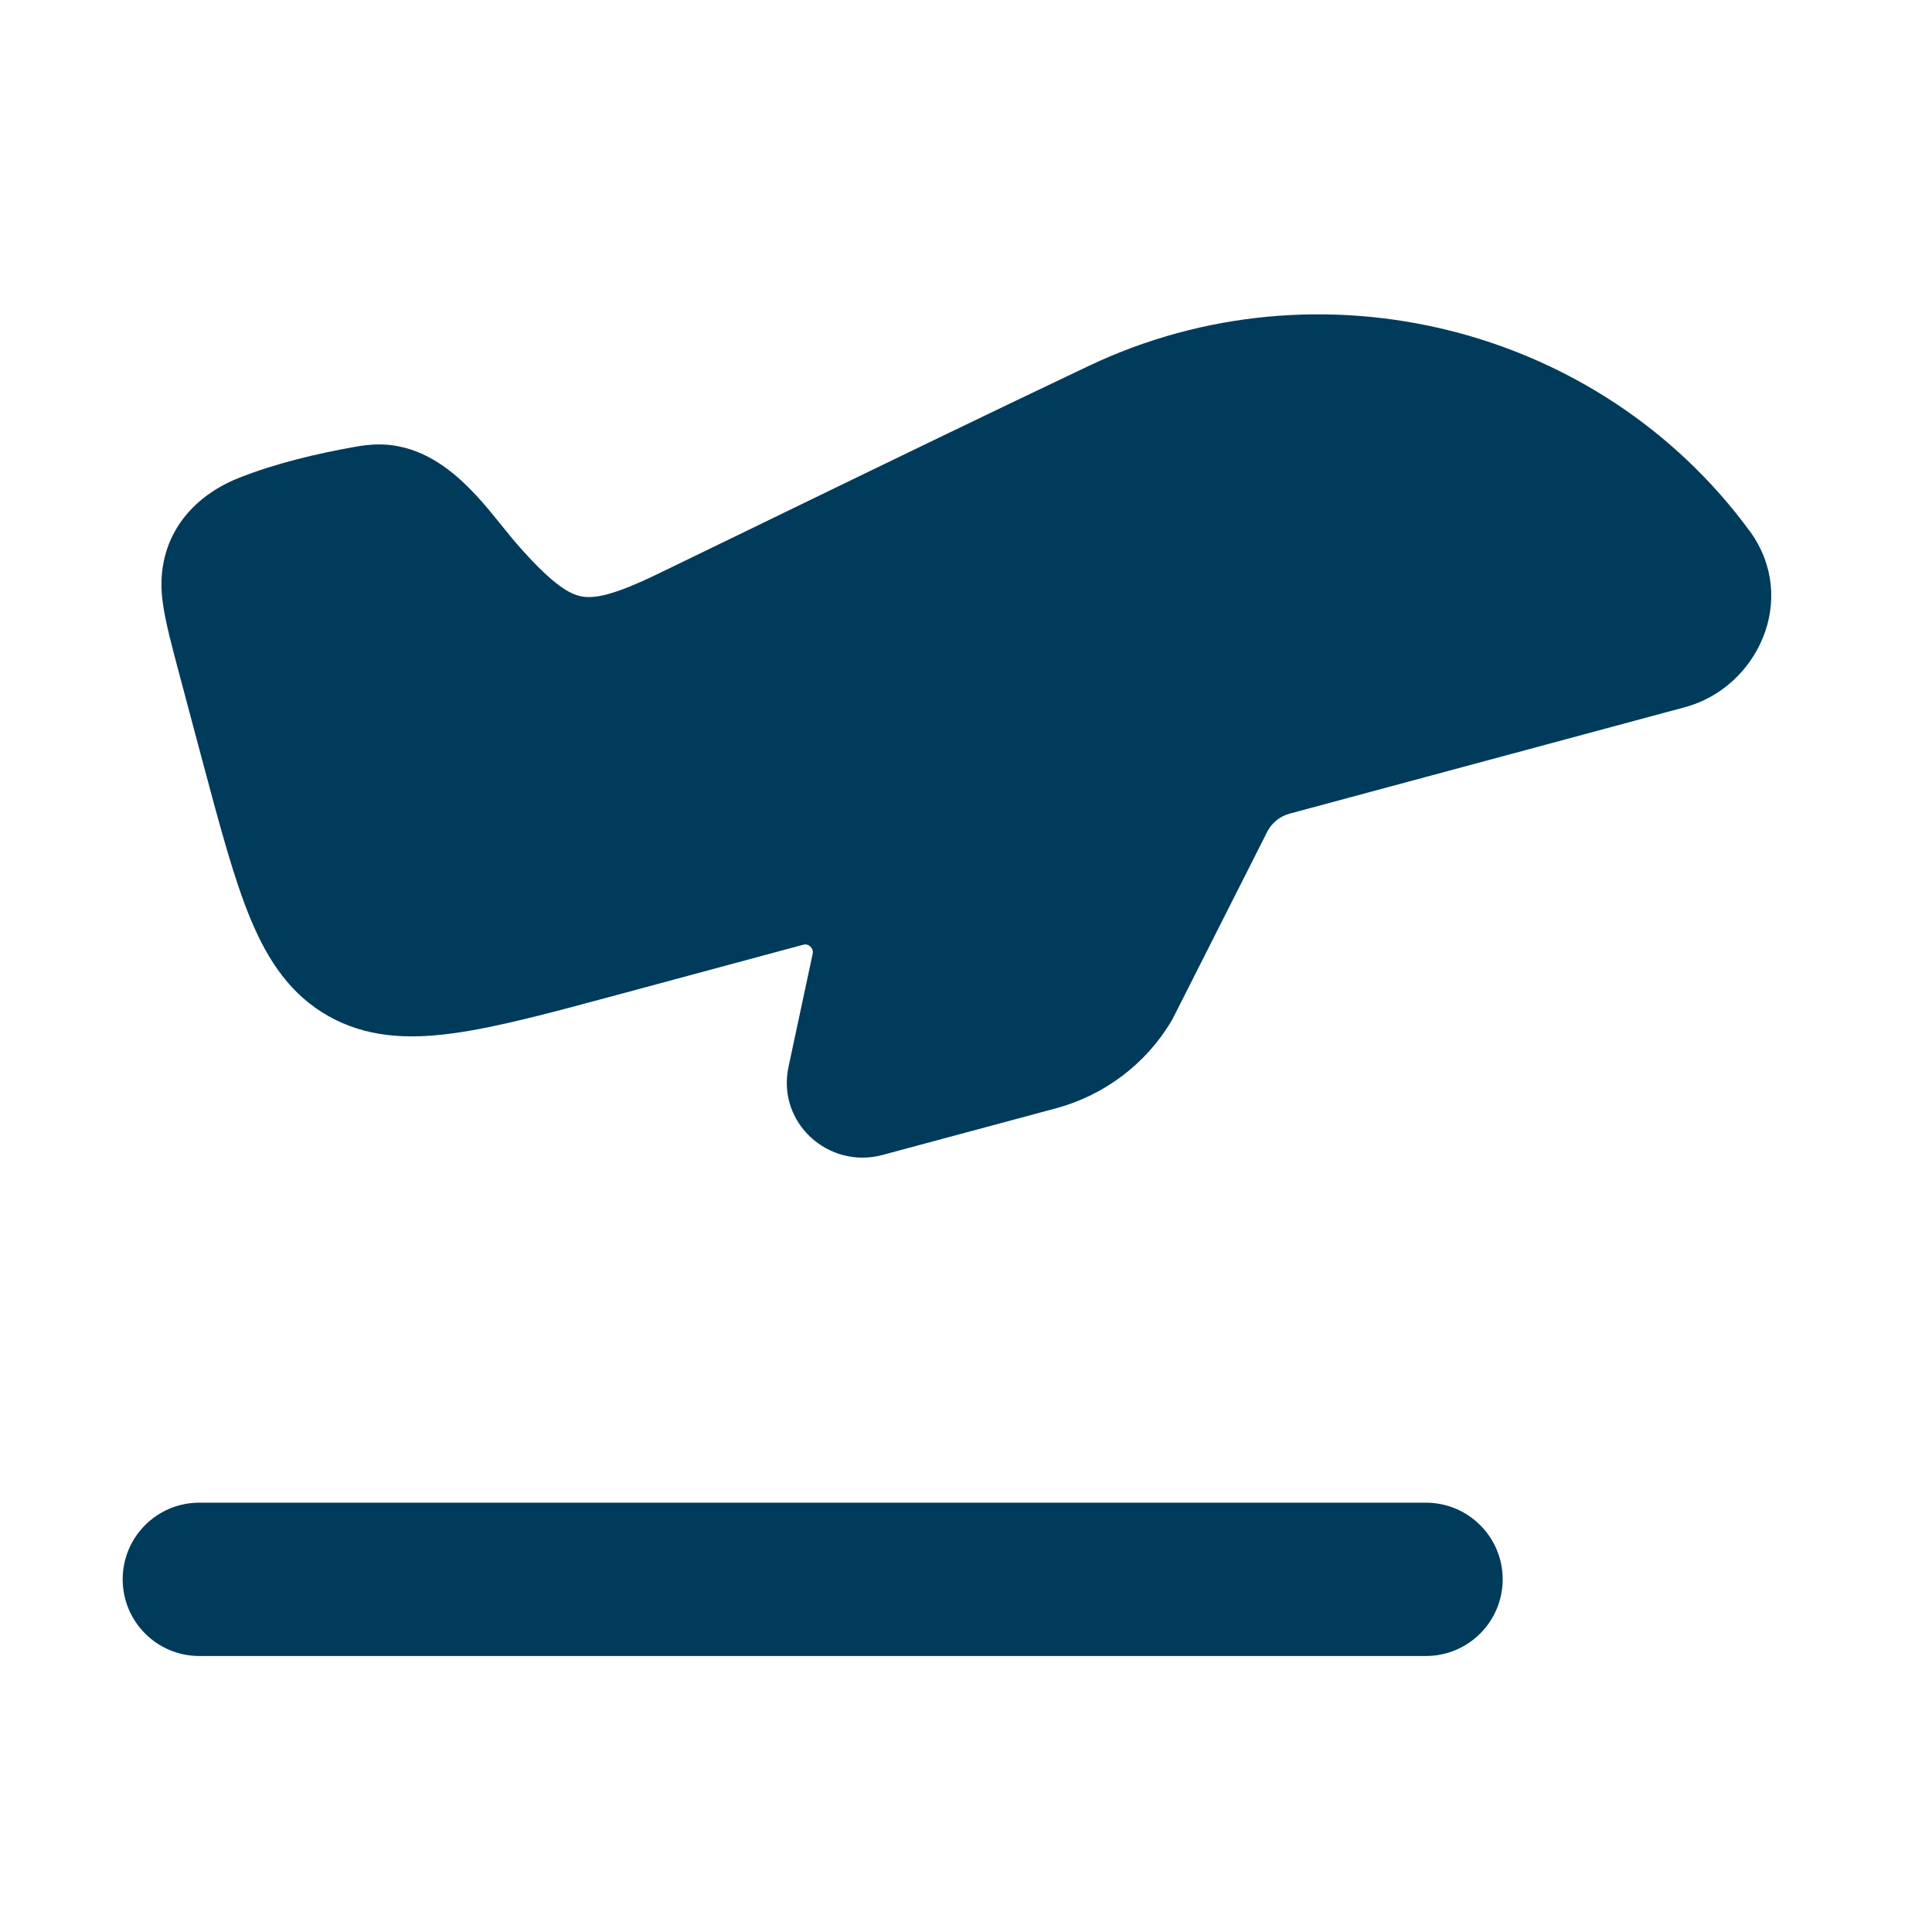 <svg
  width="14"
  height="14"
  viewBox="0 0 14 14"
  fill="none"
  xmlns="http://www.w3.org/2000/svg"
>
<g clip-path="url(#clip0_1969_1104)">
<path
      d="M12.681 3.851C11.587 2.357 9.557 1.861 7.893 2.65C7.191 2.983 6.492 3.322 5.793 3.661C5.446 3.829 5.1 3.998 4.754 4.165C4.444 4.314 4.308 4.339 4.215 4.322C4.125 4.305 4.009 4.236 3.78 3.981C3.665 3.853 3.566 3.713 3.448 3.587C3.318 3.448 3.135 3.284 2.892 3.235C2.781 3.212 2.676 3.219 2.572 3.238C2.295 3.287 1.993 3.359 1.731 3.463C1.34 3.619 1.119 3.952 1.18 4.371C1.2 4.514 1.246 4.684 1.298 4.88L1.467 5.514C1.594 5.989 1.696 6.373 1.818 6.665C1.945 6.968 2.109 7.21 2.38 7.363C2.65 7.515 2.943 7.533 3.273 7.489C3.591 7.447 3.981 7.342 4.466 7.211L5.82 6.846C5.86 6.835 5.897 6.871 5.889 6.911L5.714 7.73C5.627 8.138 6.006 8.475 6.396 8.369L7.653 8.031C8.004 7.936 8.306 7.708 8.49 7.396C8.493 7.39 8.496 7.385 8.499 7.38L9.181 6.031C9.214 5.964 9.274 5.915 9.345 5.896L12.212 5.124C12.734 4.982 13.036 4.343 12.682 3.852L12.681 3.851Z"
      fill="#003B5B"
    />
<path
      fill-rule="evenodd"
      clip-rule="evenodd"
      d="M0.889 11.444C0.889 11.138 1.137 10.889 1.444 10.889H10.333C10.64 10.889 10.889 11.138 10.889 11.444C10.889 11.751 10.64 12 10.333 12H1.444C1.137 12 0.889 11.751 0.889 11.444Z"
      fill="#003B5B"
    />
</g>
<defs>
<clipPath id="clip0_1969_1104">
<rect
        width="13.333"
        height="13.333"
        fill="white"
        transform="translate(0.333 0.333)"
      />
</clipPath>
</defs>
</svg>
